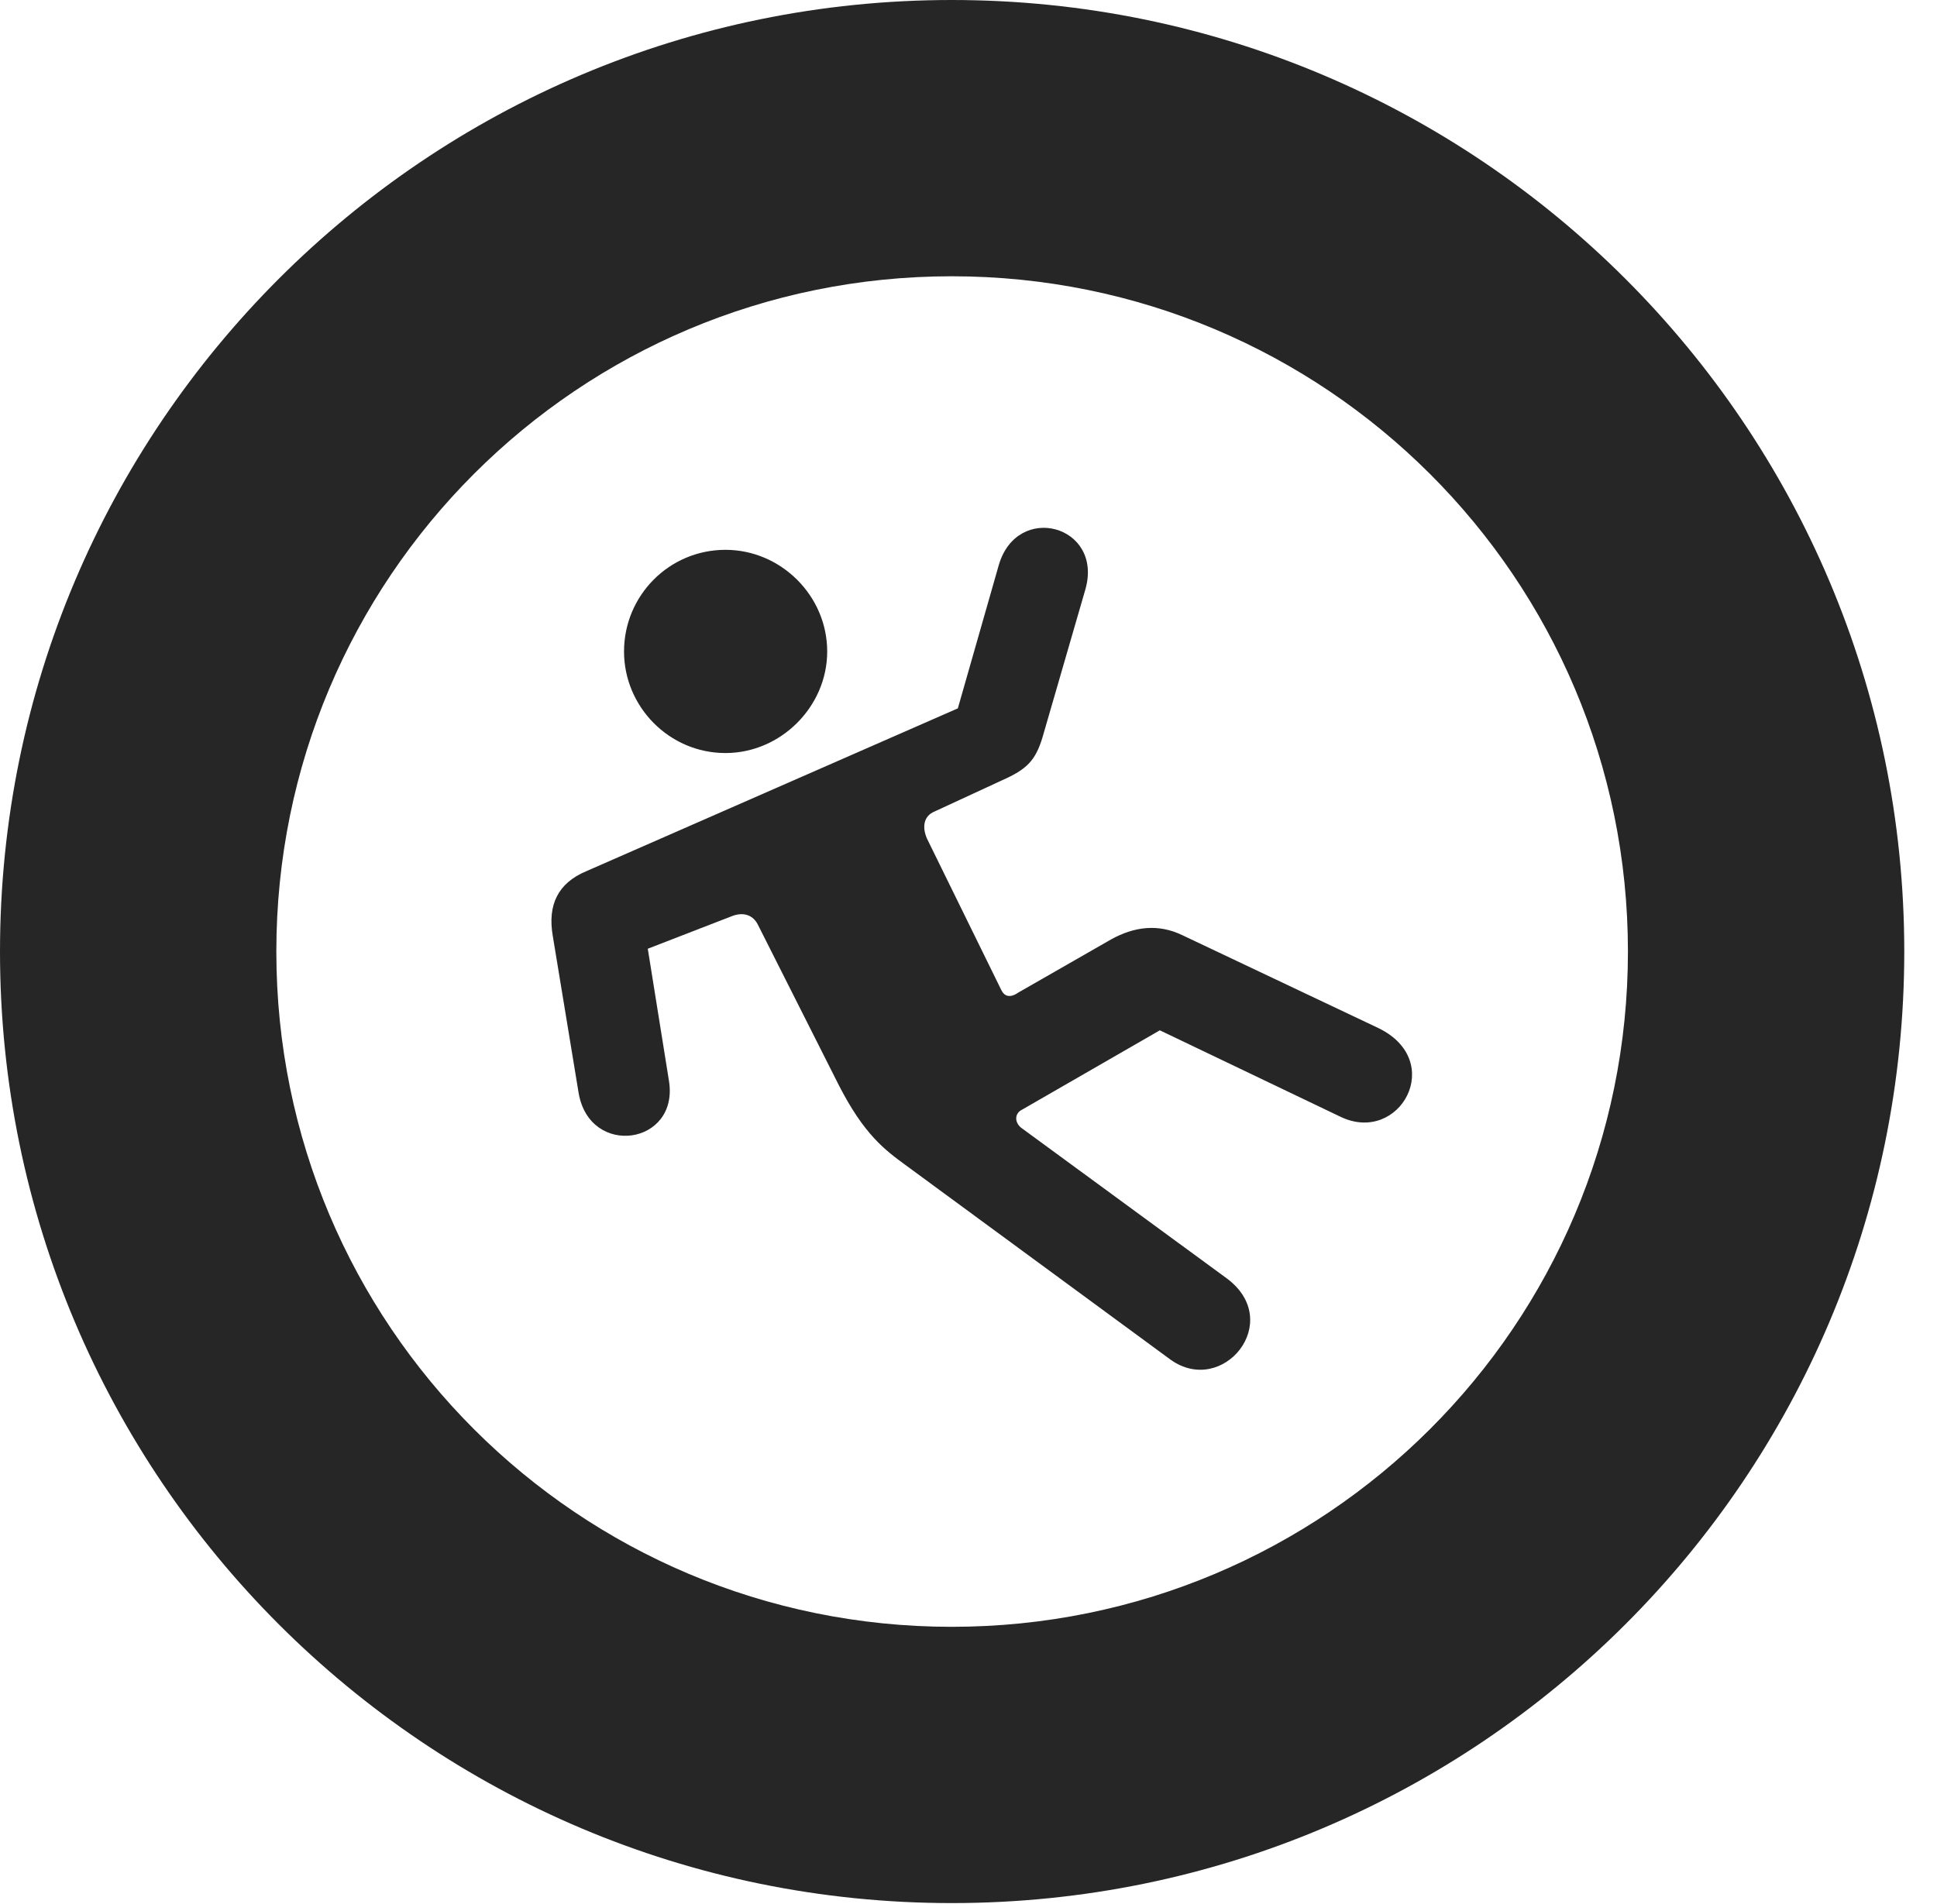 <?xml version="1.0" encoding="UTF-8"?>
<!--Generator: Apple Native CoreSVG 326-->
<!DOCTYPE svg PUBLIC "-//W3C//DTD SVG 1.1//EN" "http://www.w3.org/Graphics/SVG/1.1/DTD/svg11.dtd">
<svg version="1.1" xmlns="http://www.w3.org/2000/svg" xmlns:xlink="http://www.w3.org/1999/xlink"
       viewBox="0 0 21.365 21.006">
       <g>
              <rect height="21.006" opacity="0" width="21.365" x="0" y="0" />
              <path d="M10.498 20.996C16.302 20.996 21.004 16.295 21.004 10.498C21.004 4.702 16.302 0 10.498 0C4.702 0 0 4.702 0 10.498C0 16.295 4.702 20.996 10.498 20.996ZM10.498 17.948C6.378 17.948 3.048 14.618 3.048 10.498C3.048 6.378 6.378 3.048 10.498 3.048C14.618 3.048 17.956 6.378 17.956 10.498C17.956 14.618 14.618 17.948 10.498 17.948Z"
                     fill="currentColor" fill-opacity="0.85" />
              <path d="M8.002 8.308C8.612 8.308 9.124 7.796 9.124 7.188C9.124 6.571 8.612 6.066 8.002 6.066C7.38 6.066 6.883 6.571 6.883 7.188C6.883 7.796 7.38 8.308 8.002 8.308ZM6.097 10.325L6.382 12.057C6.504 12.778 7.496 12.631 7.378 11.921L7.145 10.467L8.082 10.104C8.201 10.061 8.305 10.095 8.358 10.199L9.25 11.968C9.532 12.521 9.764 12.689 9.986 12.852L12.909 14.999C13.486 15.416 14.174 14.579 13.53 14.103L11.262 12.441C11.189 12.381 11.189 12.282 11.276 12.241L12.793 11.367L14.788 12.322C15.438 12.632 15.955 11.706 15.203 11.342L13.04 10.317C12.777 10.19 12.511 10.221 12.252 10.366L11.238 10.947C11.144 11.013 11.081 10.996 11.045 10.924L10.226 9.255C10.168 9.126 10.188 9.003 10.306 8.954L11.054 8.608C11.322 8.489 11.42 8.394 11.498 8.137L11.973 6.498C12.169 5.795 11.219 5.536 11.016 6.236L10.565 7.815L6.466 9.612C6.155 9.742 6.038 9.983 6.097 10.325Z"
                     fill="currentColor" fill-opacity="0.85" />
       </g>
</svg>